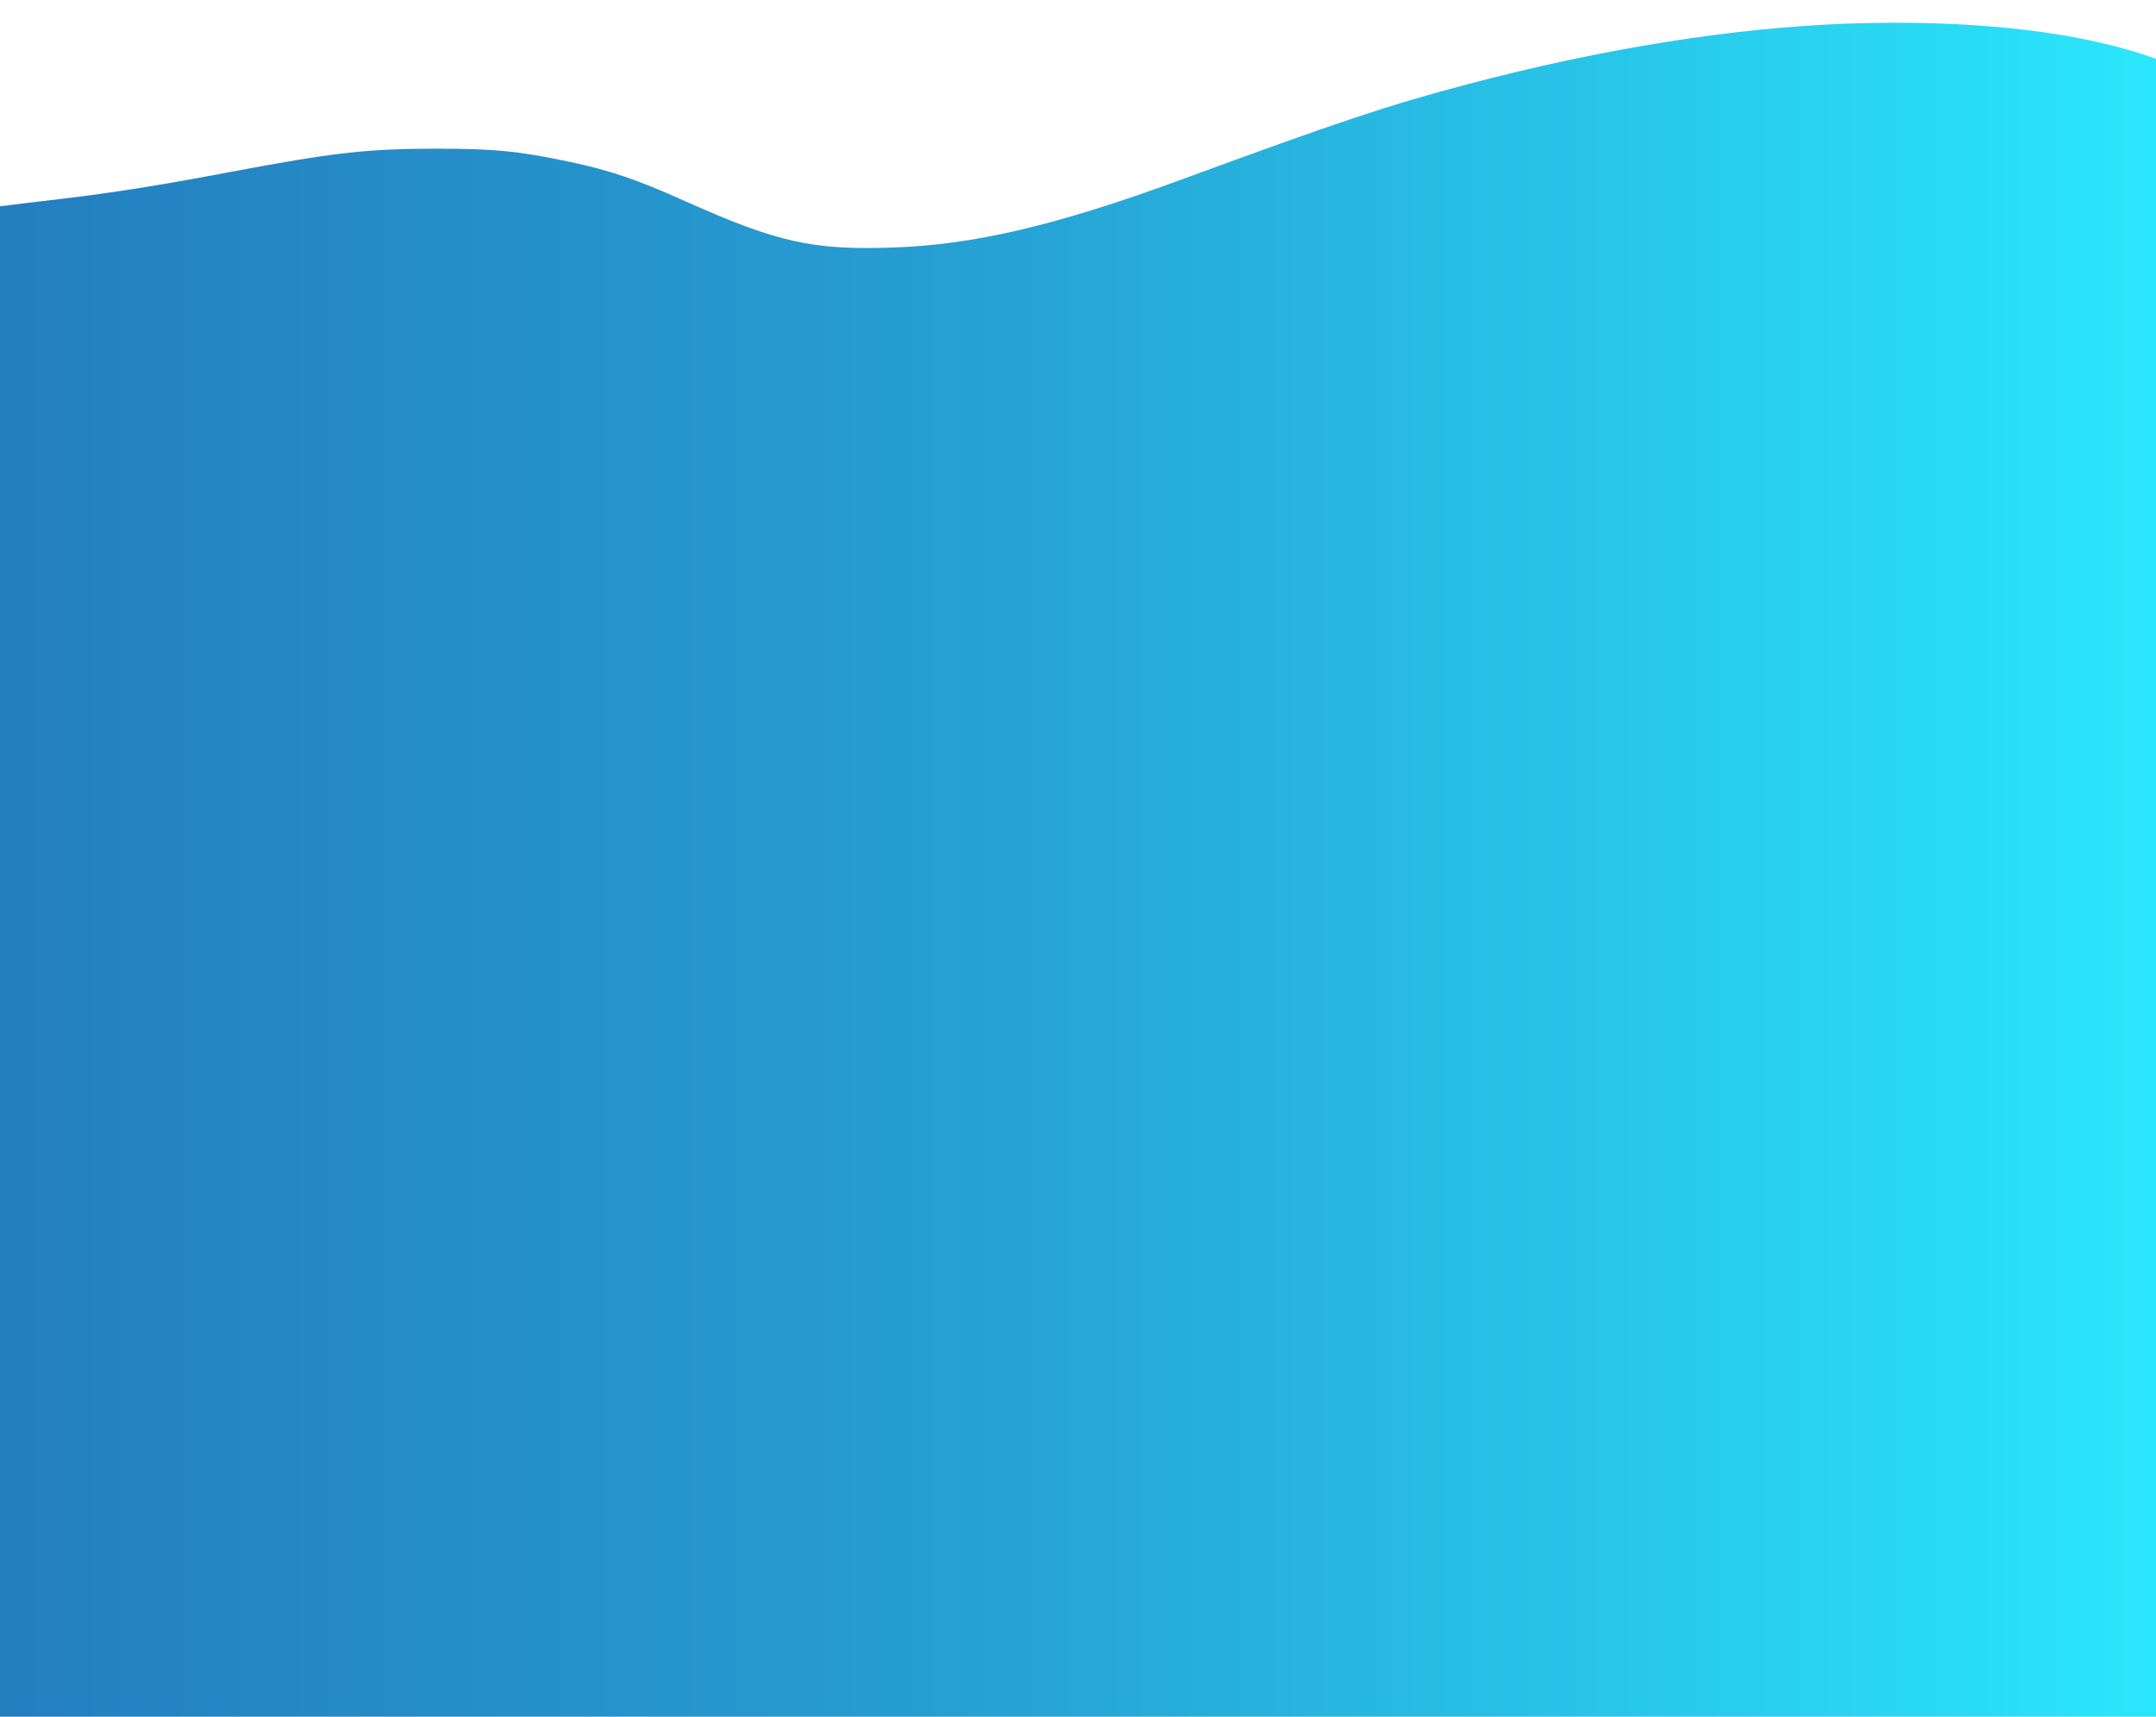 <?xml version="1.0" encoding="UTF-8" standalone="no"?><!DOCTYPE svg PUBLIC "-//W3C//DTD SVG 1.1//EN" "http://www.w3.org/Graphics/SVG/1.1/DTD/svg11.dtd"><svg width="100%" height="100%" viewBox="0 0 967 770" version="1.1" xmlns="http://www.w3.org/2000/svg" xmlns:xlink="http://www.w3.org/1999/xlink" xml:space="preserve" xmlns:serif="http://www.serif.com/" style="fill-rule:evenodd;clip-rule:evenodd;stroke-linejoin:round;stroke-miterlimit:1.414;"><path d="M967,770l-967,0l0,-677.479l4.3,-0.525c2.3,-0.315 12.5,-1.576 22.7,-2.732c23.9,-2.836 45.6,-6.303 76,-12.082c46.4,-8.72 60.7,-10.401 92,-10.506c26.9,0 37.4,1.051 60.4,5.884c18.3,3.887 30.1,7.879 52.1,17.755c41.4,18.491 57,21.958 93.4,20.697c36,-1.261 73.1,-9.981 128.1,-30.152c72,-26.476 94.2,-33.83 128.8,-42.971c61.1,-16.179 119.4,-25.424 171.2,-27.316c52.8,-1.786 98.5,2.942 131.7,13.658l6.3,2.102l0,743.667Z" style="fill:url(#_Linear1);"/><defs><linearGradient id="_Linear1" x1="0" y1="0" x2="1" y2="0" gradientUnits="userSpaceOnUse" gradientTransform="matrix(967,0,0,759.795,0,390.102)"><stop offset="0" style="stop-color:#247ebf;stop-opacity:1"/><stop offset="0.43" style="stop-color:#269ed2;stop-opacity:1"/><stop offset="1" style="stop-color:#2ae7fc;stop-opacity:1"/></linearGradient></defs></svg>